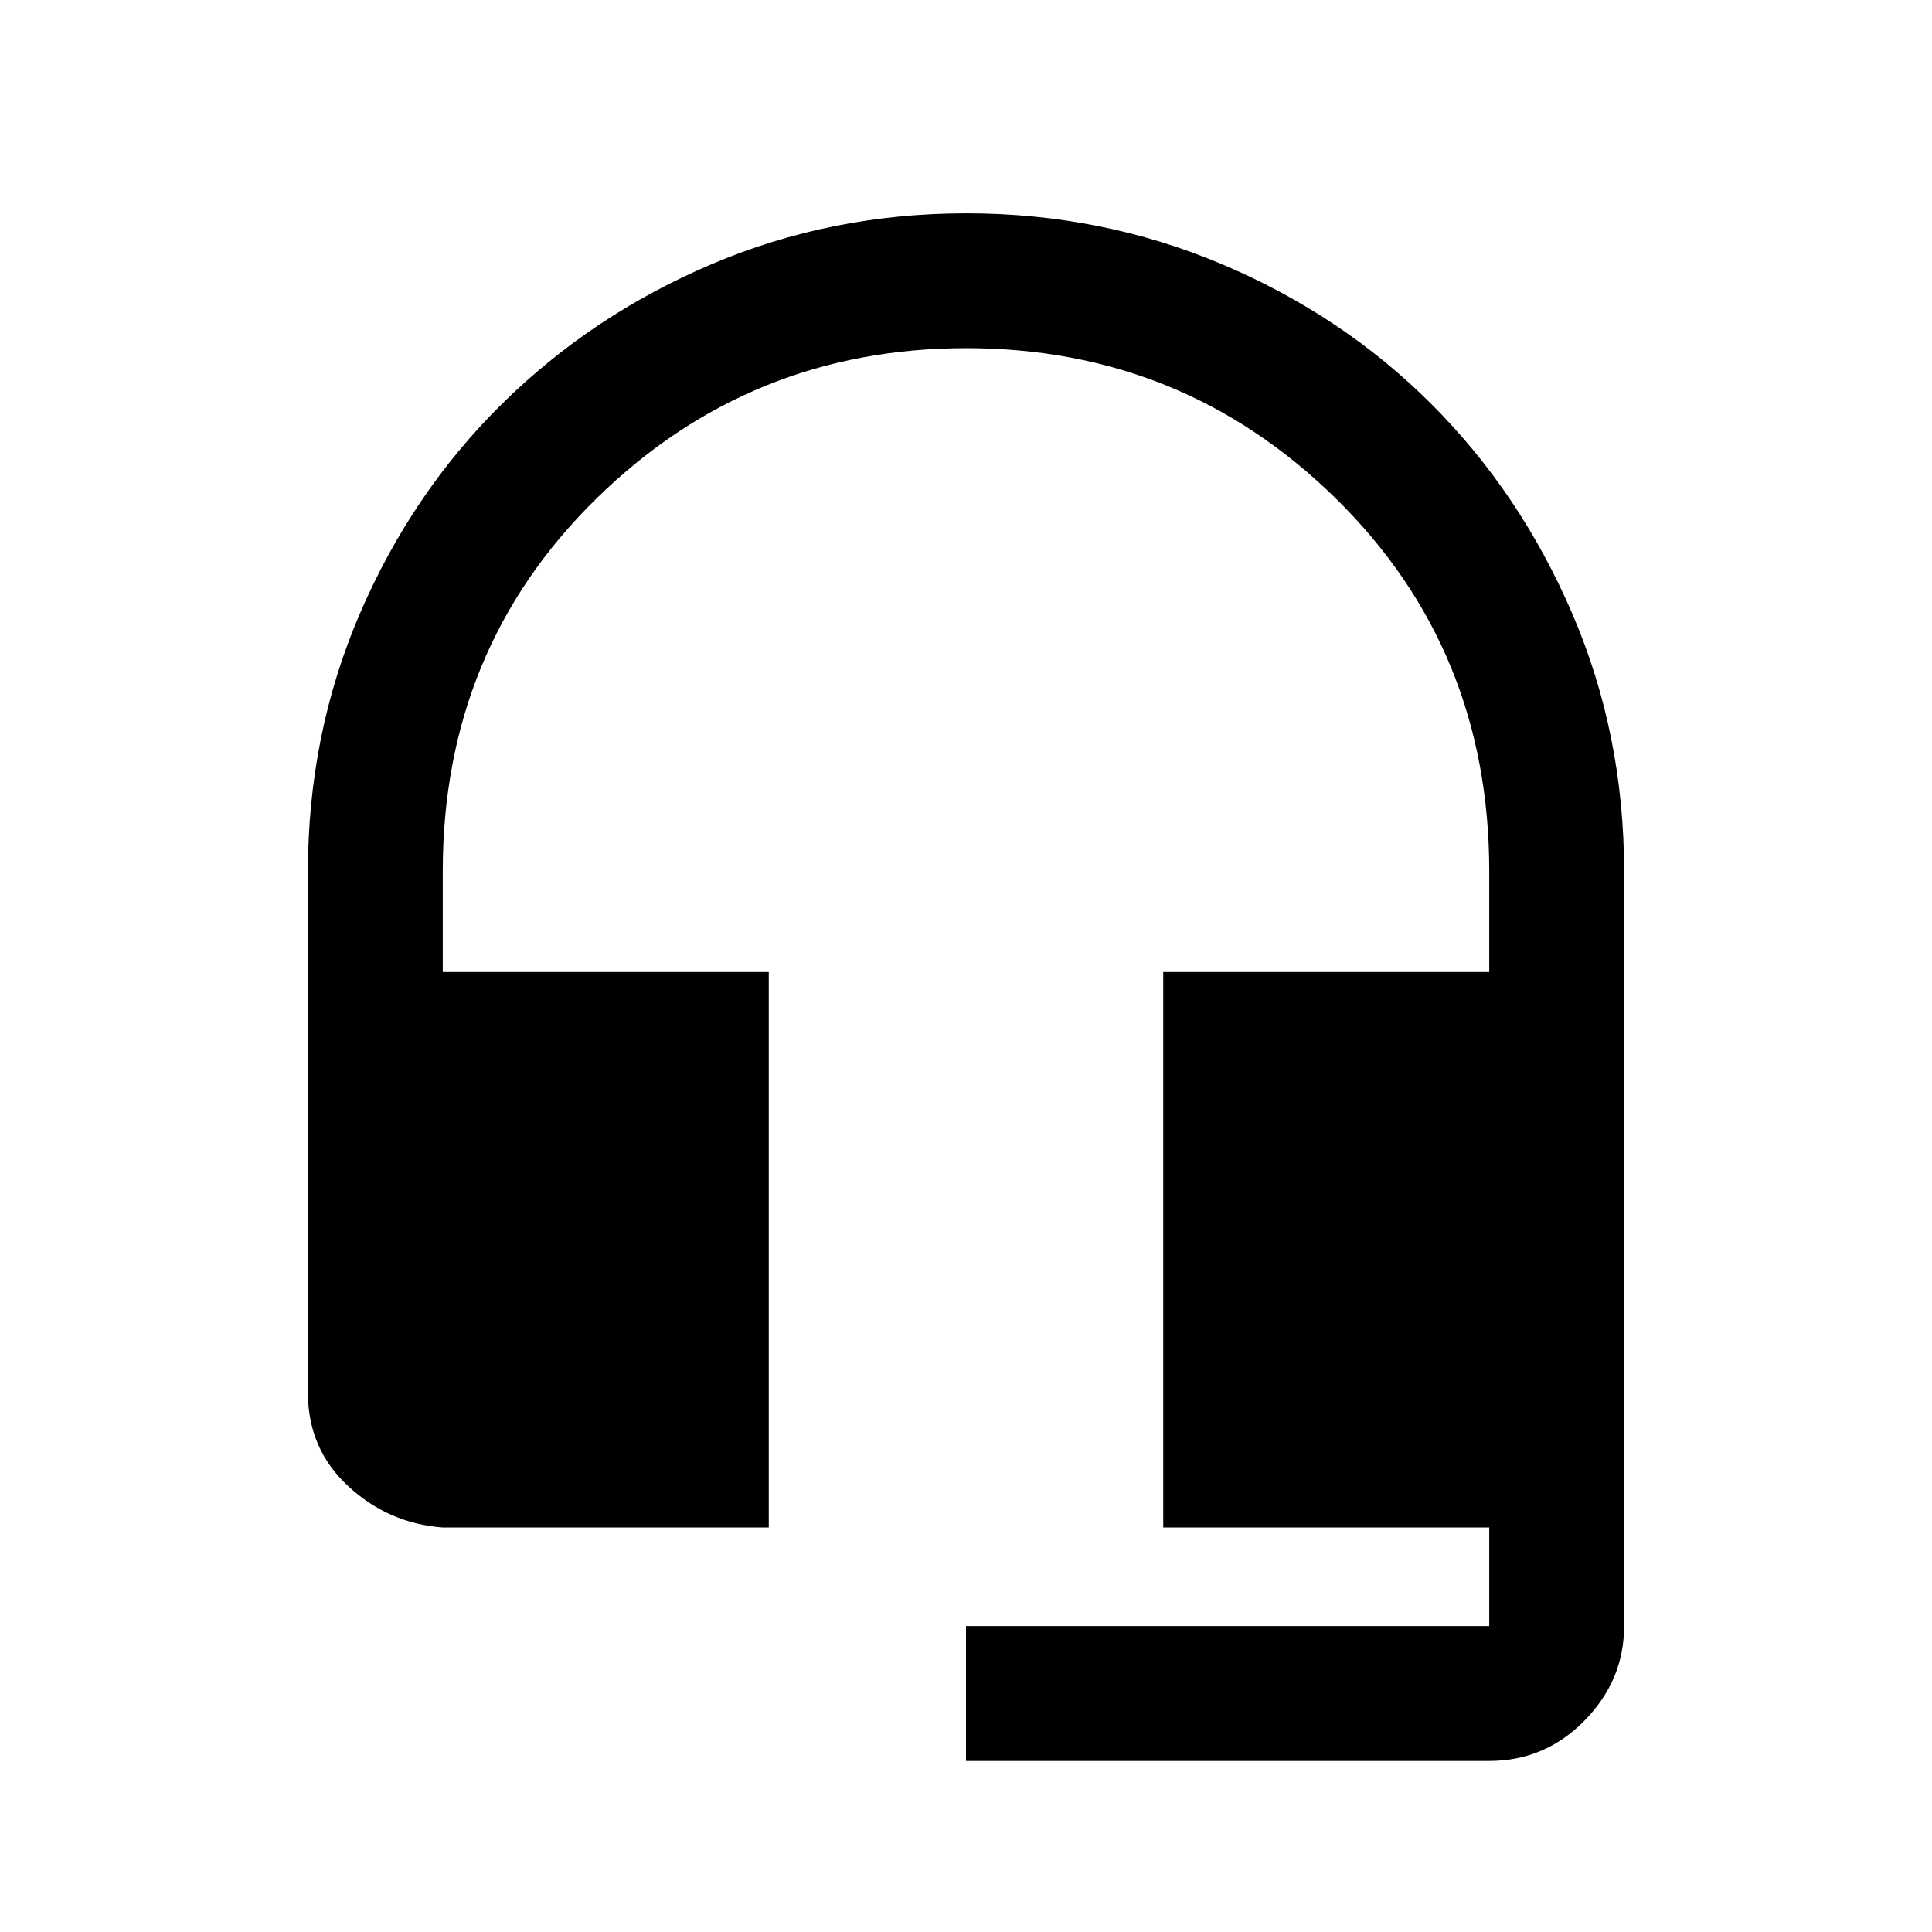 <svg xmlns="http://www.w3.org/2000/svg" height="20" viewBox="0 -960 960 960" width="20"><path d="M480-85v-67h260v-49H578v-276h162v-50q0-110.34-76.1-185.17Q587.8-787 480.15-787t-183.9 74.83Q220-637.34 220-527v50h162v276H220q-26.94-2-46.97-20.53Q153-240.06 153-268v-258.69q0-68.37 25.8-128.37t70.61-104.22q44.8-44.21 104.23-69.47Q413.08-854 480.17-854q67.1 0 126.95 25.26 59.85 25.27 104.11 69.5Q755.5-715 781.25-655.08 807-595.17 807-527.14V-152q0 26.94-19.68 46.97Q767.64-85 740-85H480Z"/></svg>